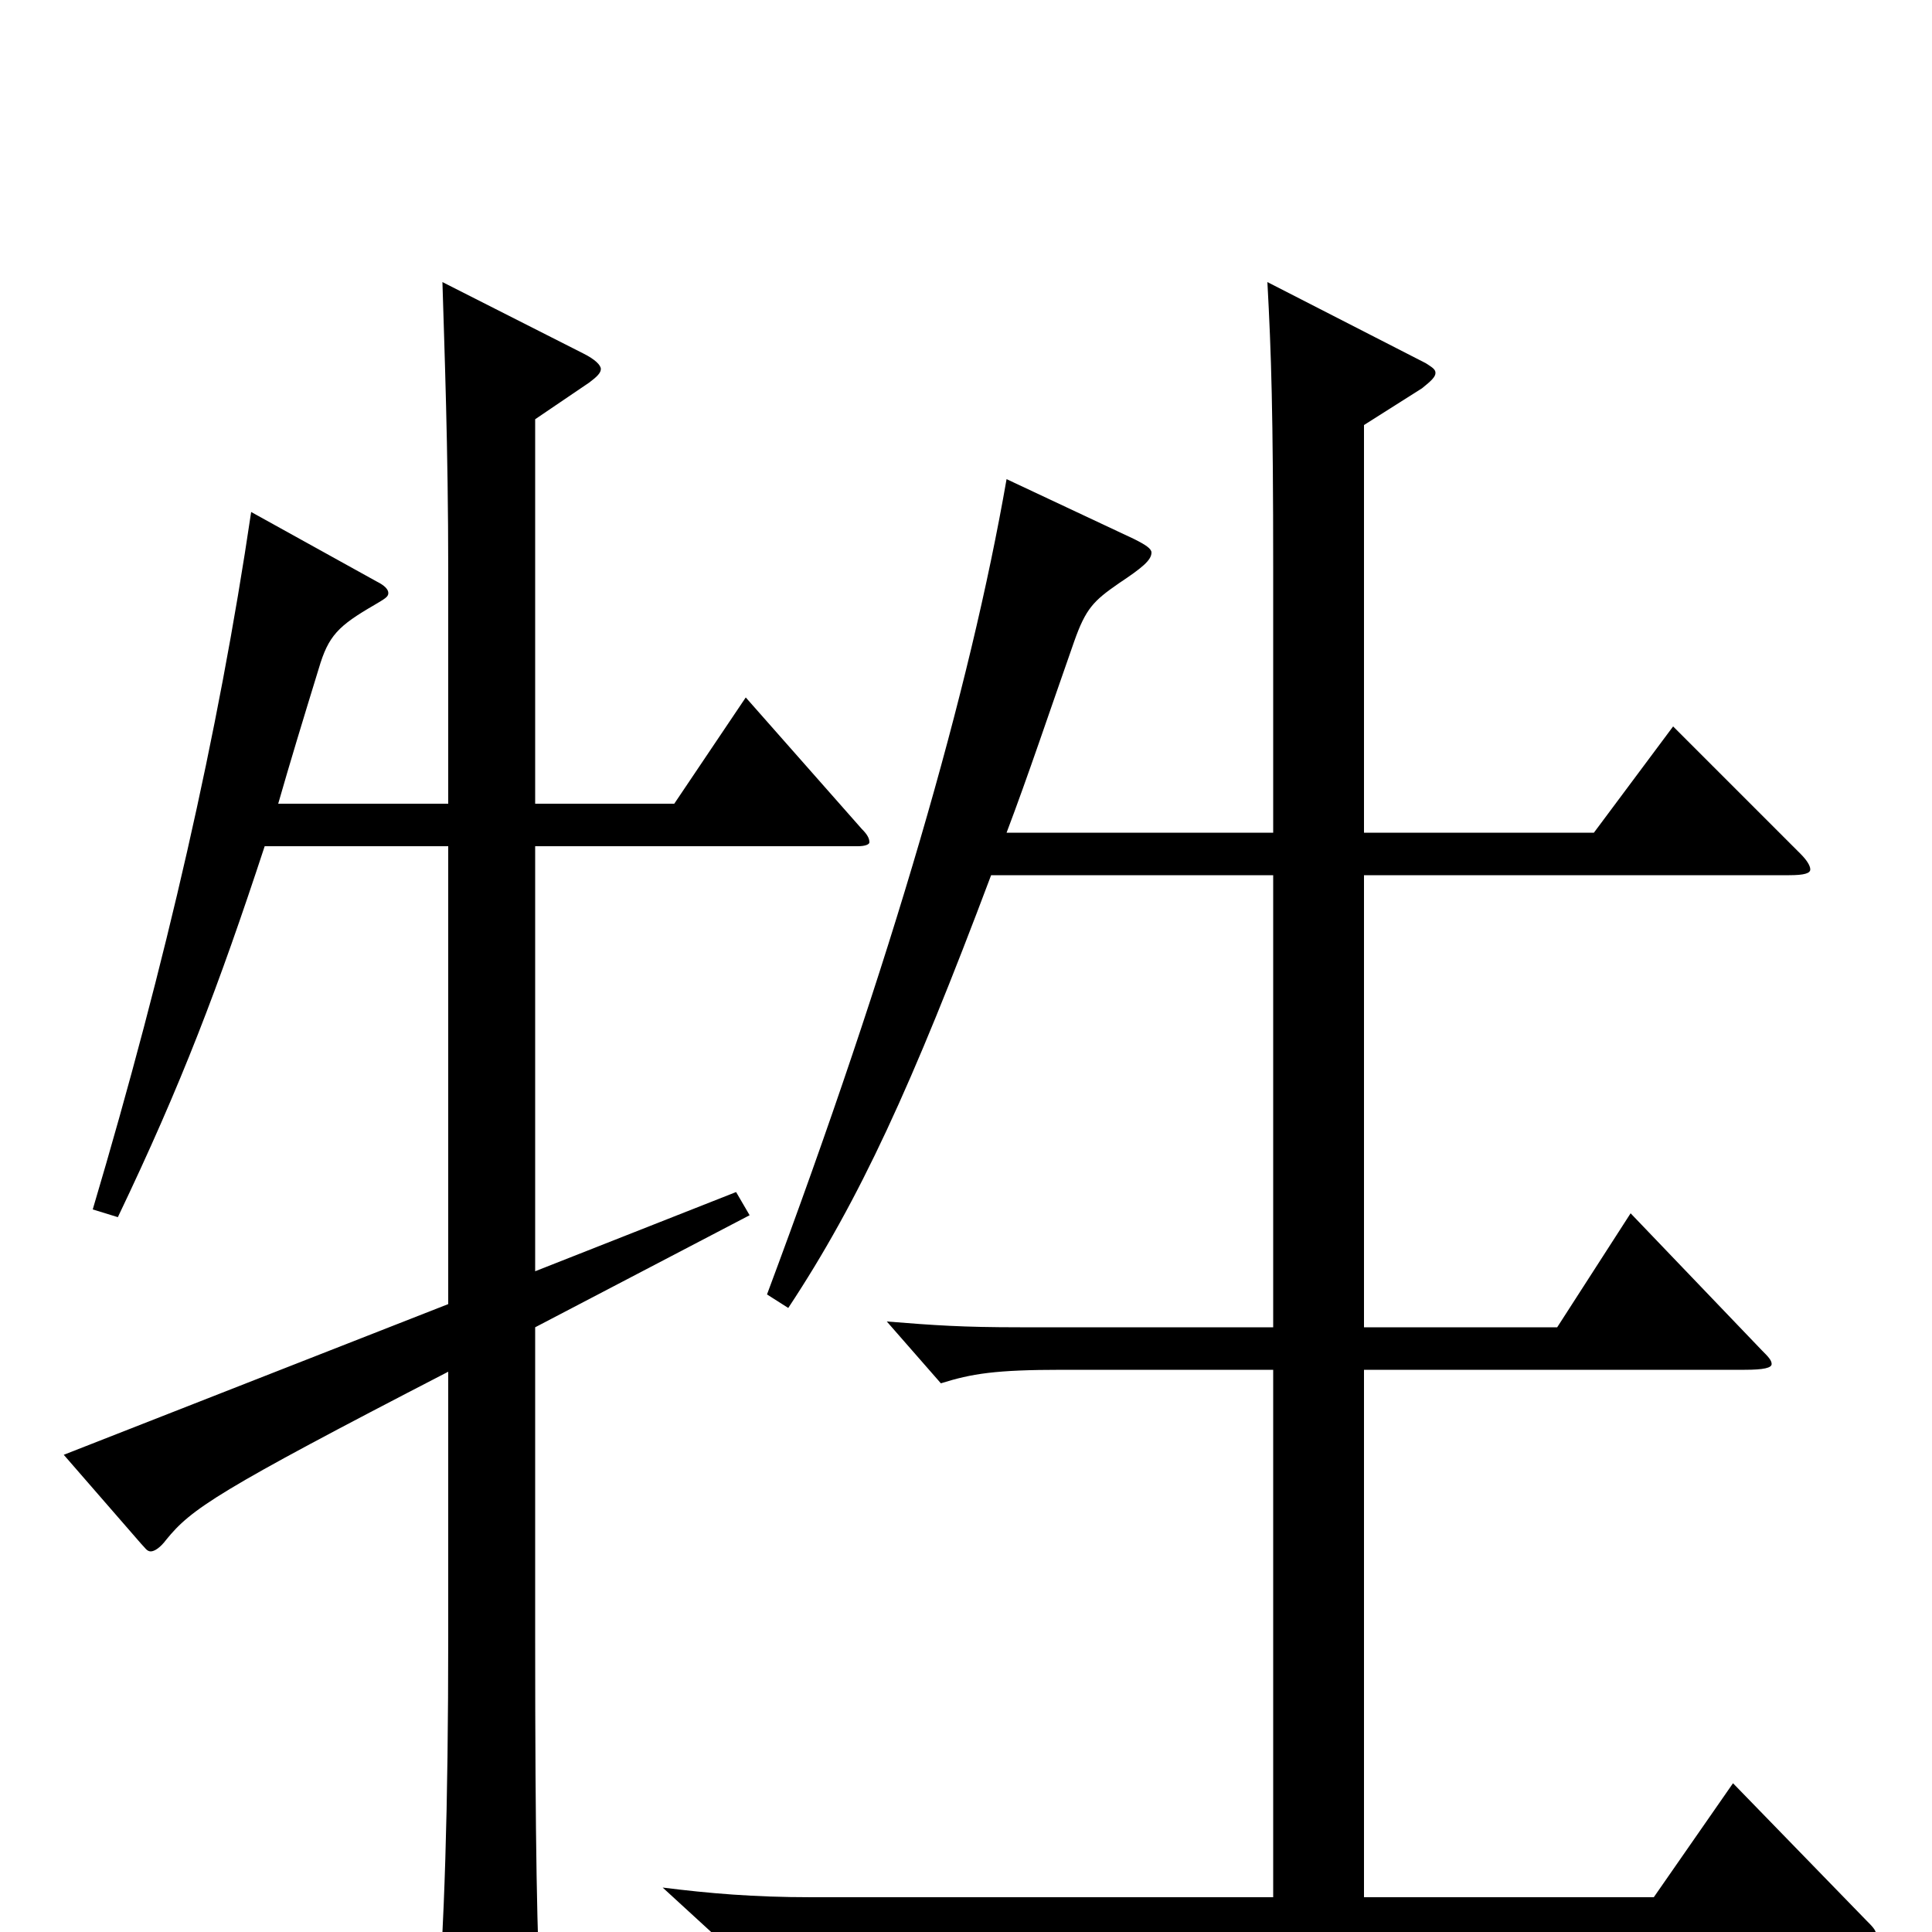 <svg xmlns="http://www.w3.org/2000/svg" viewBox="0 -1000 1000 1000">
	<path fill="#000000" d="M897 -77L856 -18H706V-291H903C913 -291 917 -292 917 -294C917 -296 915 -298 912 -301L844 -372L806 -313H706V-547H926C934 -547 937 -548 937 -550C937 -552 935 -555 932 -558L866 -624L825 -569H706V-780L736 -799C741 -803 743 -805 743 -807C743 -809 741 -810 738 -812L656 -854C658 -817 659 -787 659 -705V-569H521C532 -598 543 -631 556 -668C562 -685 566 -689 579 -698C591 -706 596 -710 596 -714C596 -716 593 -718 587 -721L521 -752C502 -643 462 -504 397 -330L408 -323C445 -379 472 -438 513 -547H659V-313H528C498 -313 484 -314 459 -316L487 -284C503 -289 515 -291 550 -291H659V-18H420C390 -18 367 -20 343 -23L379 10C394 6 409 4 442 4H960C967 4 971 3 971 1C971 -1 969 -3 966 -6ZM386 -639L349 -584H277V-783L305 -802C309 -805 311 -807 311 -809C311 -811 308 -814 302 -817L229 -854C230 -820 232 -768 232 -705V-584H144C150 -605 157 -628 165 -654C170 -671 175 -676 194 -687C199 -690 201 -691 201 -693C201 -695 199 -697 195 -699L130 -735C113 -620 86 -502 48 -374L61 -370C94 -439 113 -489 137 -562H232V-325L33 -247L73 -201C75 -199 76 -197 78 -197C80 -197 83 -199 86 -203C99 -219 112 -228 232 -290V-154C232 -61 230 -6 226 52V63C226 74 228 79 233 79C234 79 280 66 280 45V41C278 3 277 -43 277 -152V-313L388 -371L381 -383L277 -342V-562H444C448 -562 450 -563 450 -564C450 -566 449 -568 446 -571Z"/>
</svg>
